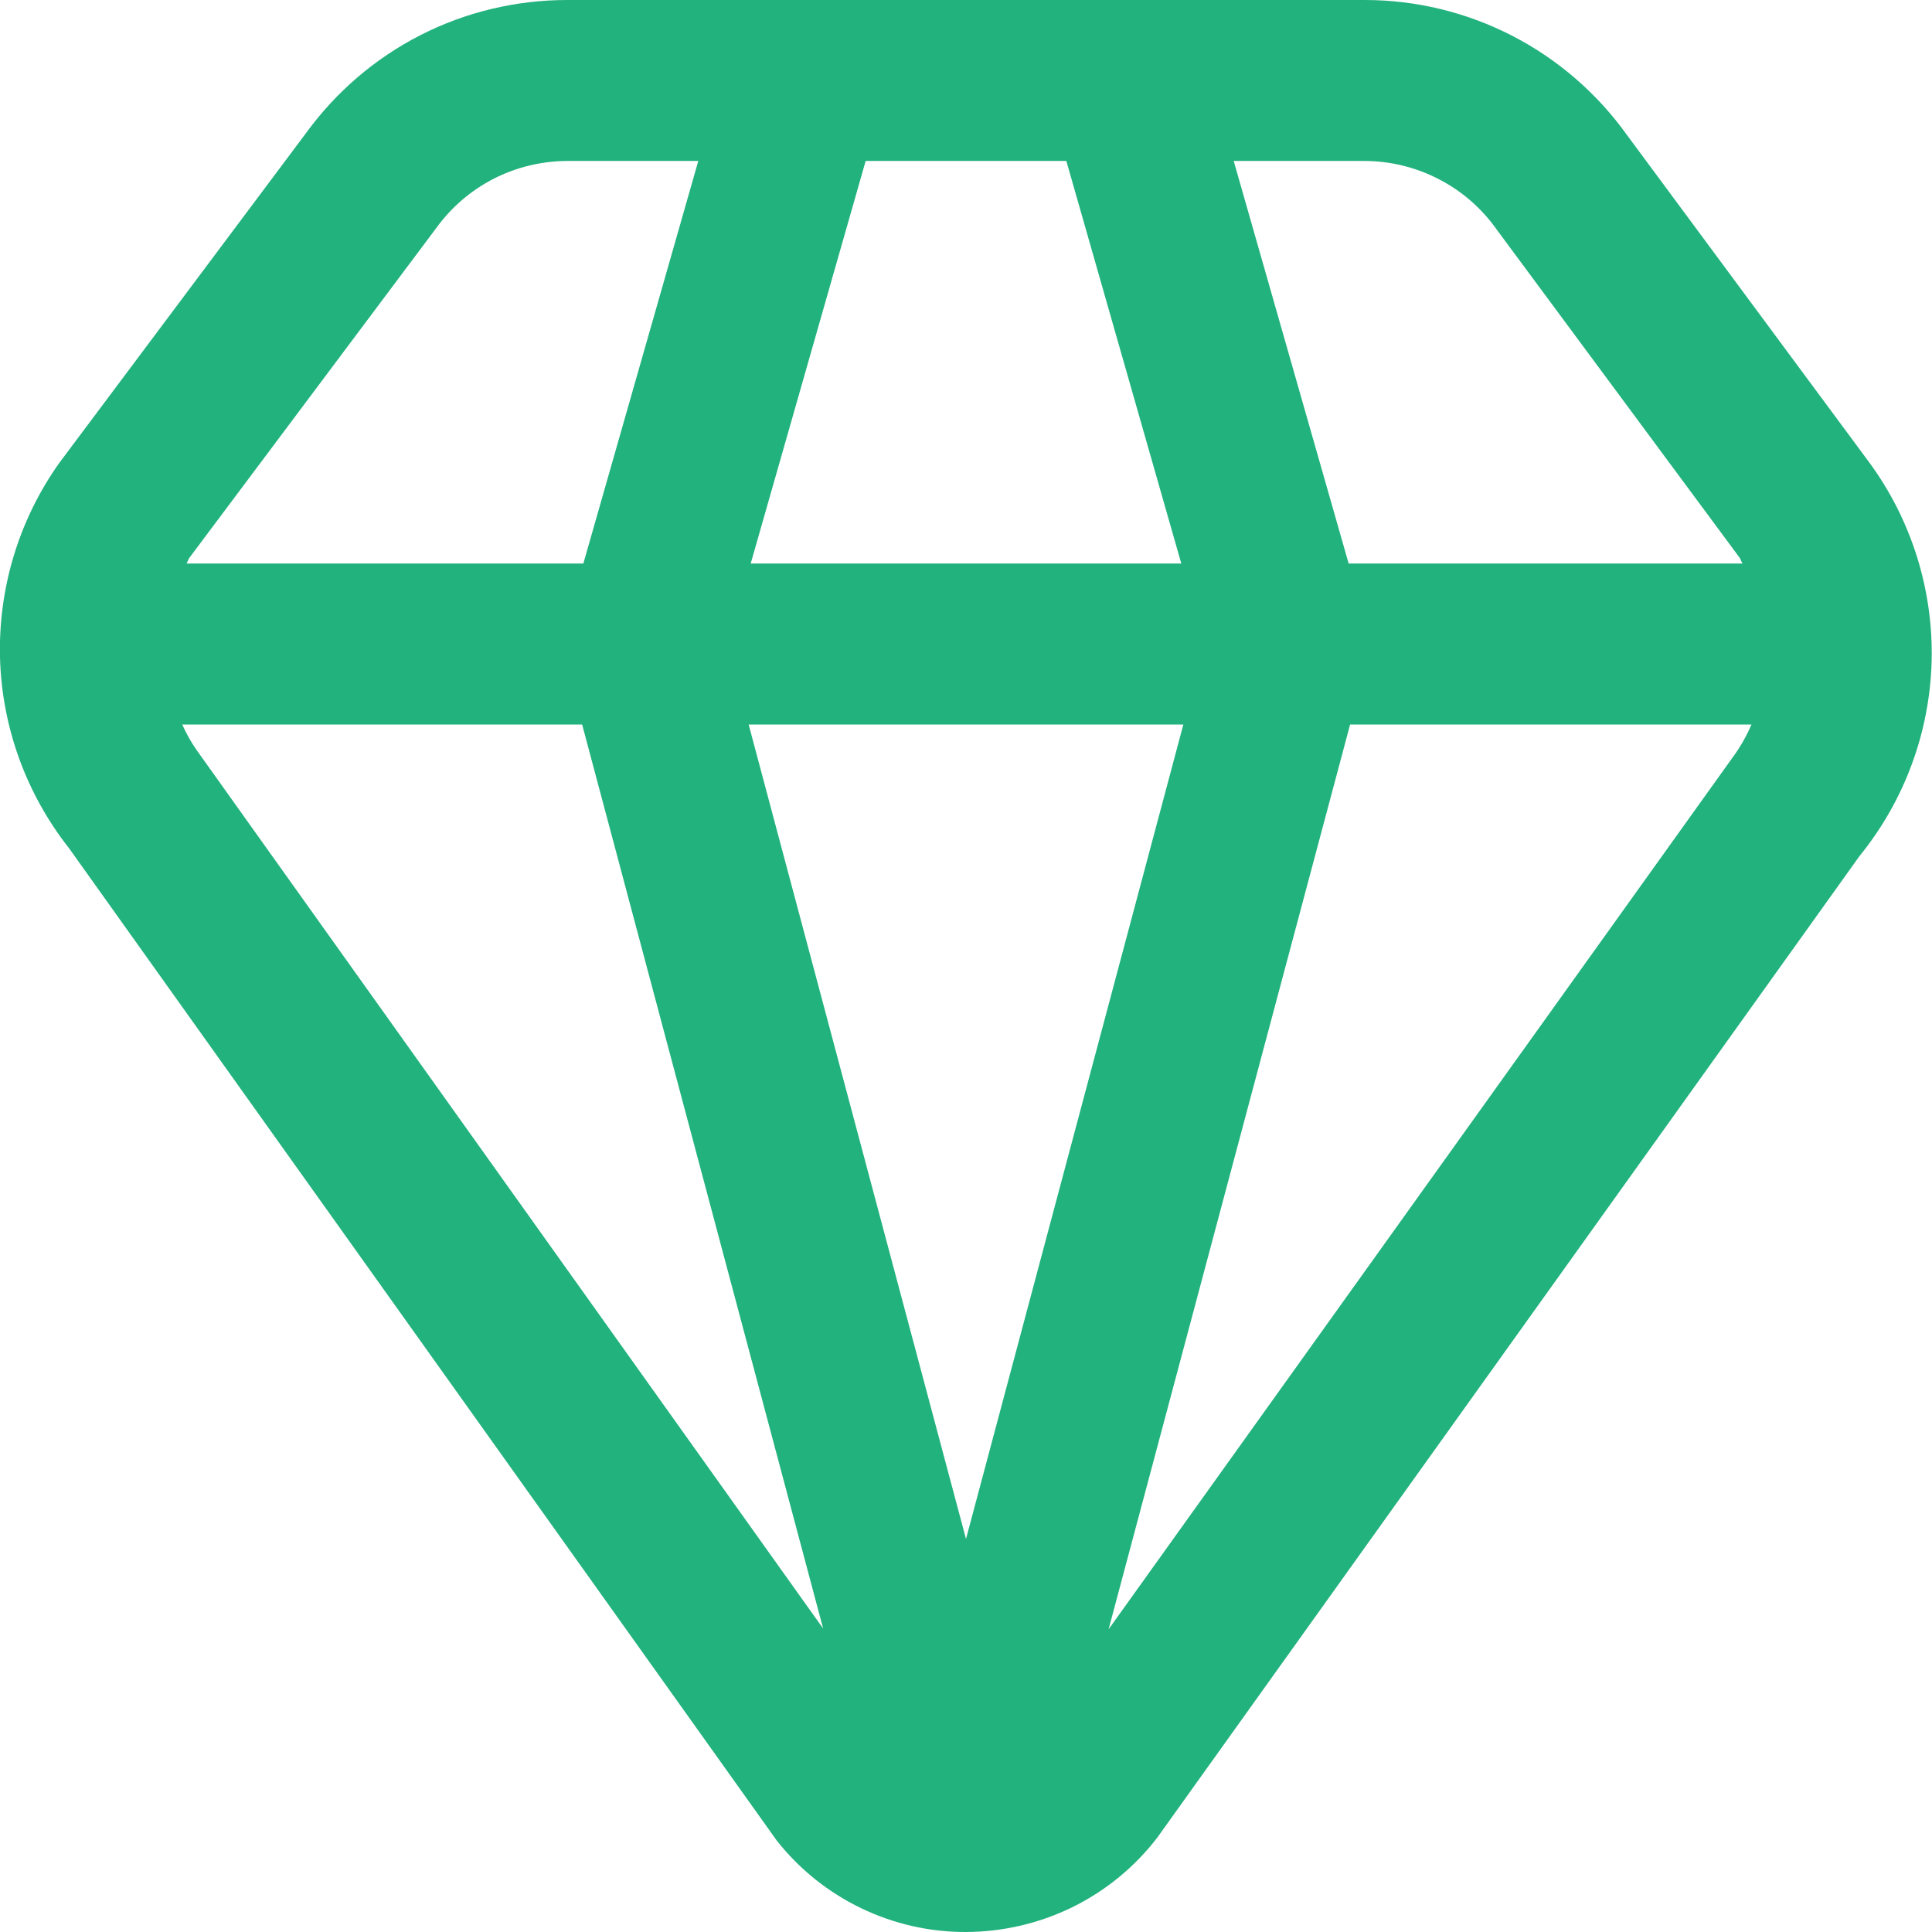 <svg width="16" height="16" viewBox="0 0 16 16" fill="none" xmlns="http://www.w3.org/2000/svg">
<path d="M15.48 3.829L13.473 1.117C13.226 0.772 12.9 0.49 12.523 0.296C12.146 0.102 11.728 0 11.303 1.17493e-06H4.697C4.275 -0 3.858 0.099 3.482 0.291C3.106 0.483 2.781 0.762 2.533 1.104L0.49 3.835C0.157 4.304 -0.014 4.869 0 5.444C0.015 6.019 0.216 6.573 0.572 7.025L6.433 15.243C6.62 15.48 6.858 15.671 7.13 15.802C7.401 15.933 7.699 16.001 8 16C8.307 15.999 8.609 15.928 8.884 15.793C9.159 15.657 9.399 15.46 9.585 15.217L15.4 7.089C15.772 6.631 15.982 6.063 15.997 5.473C16.011 4.883 15.829 4.304 15.48 3.829ZM12.395 1.901L14.407 4.619C14.417 4.634 14.42 4.651 14.431 4.667H11.169L10.217 1.333H11.303C11.517 1.334 11.728 1.386 11.918 1.485C12.108 1.583 12.271 1.726 12.395 1.901ZM8 12.745L6.2 6H9.8L8 12.745ZM6.217 4.667L7.169 1.333H8.831L9.783 4.667H6.217ZM3.611 1.891C3.735 1.719 3.898 1.578 4.087 1.481C4.276 1.384 4.485 1.334 4.697 1.333H5.783L4.831 4.667H1.545C1.555 4.652 1.557 4.634 1.568 4.62L3.611 1.891ZM1.632 6.217C1.584 6.149 1.543 6.076 1.509 6H4.821L6.817 13.487L1.632 6.217ZM9.181 13.493L11.181 6H14.505C14.462 6.1 14.408 6.194 14.343 6.281L9.181 13.493Z" fill="#22B27E"/>
</svg>
